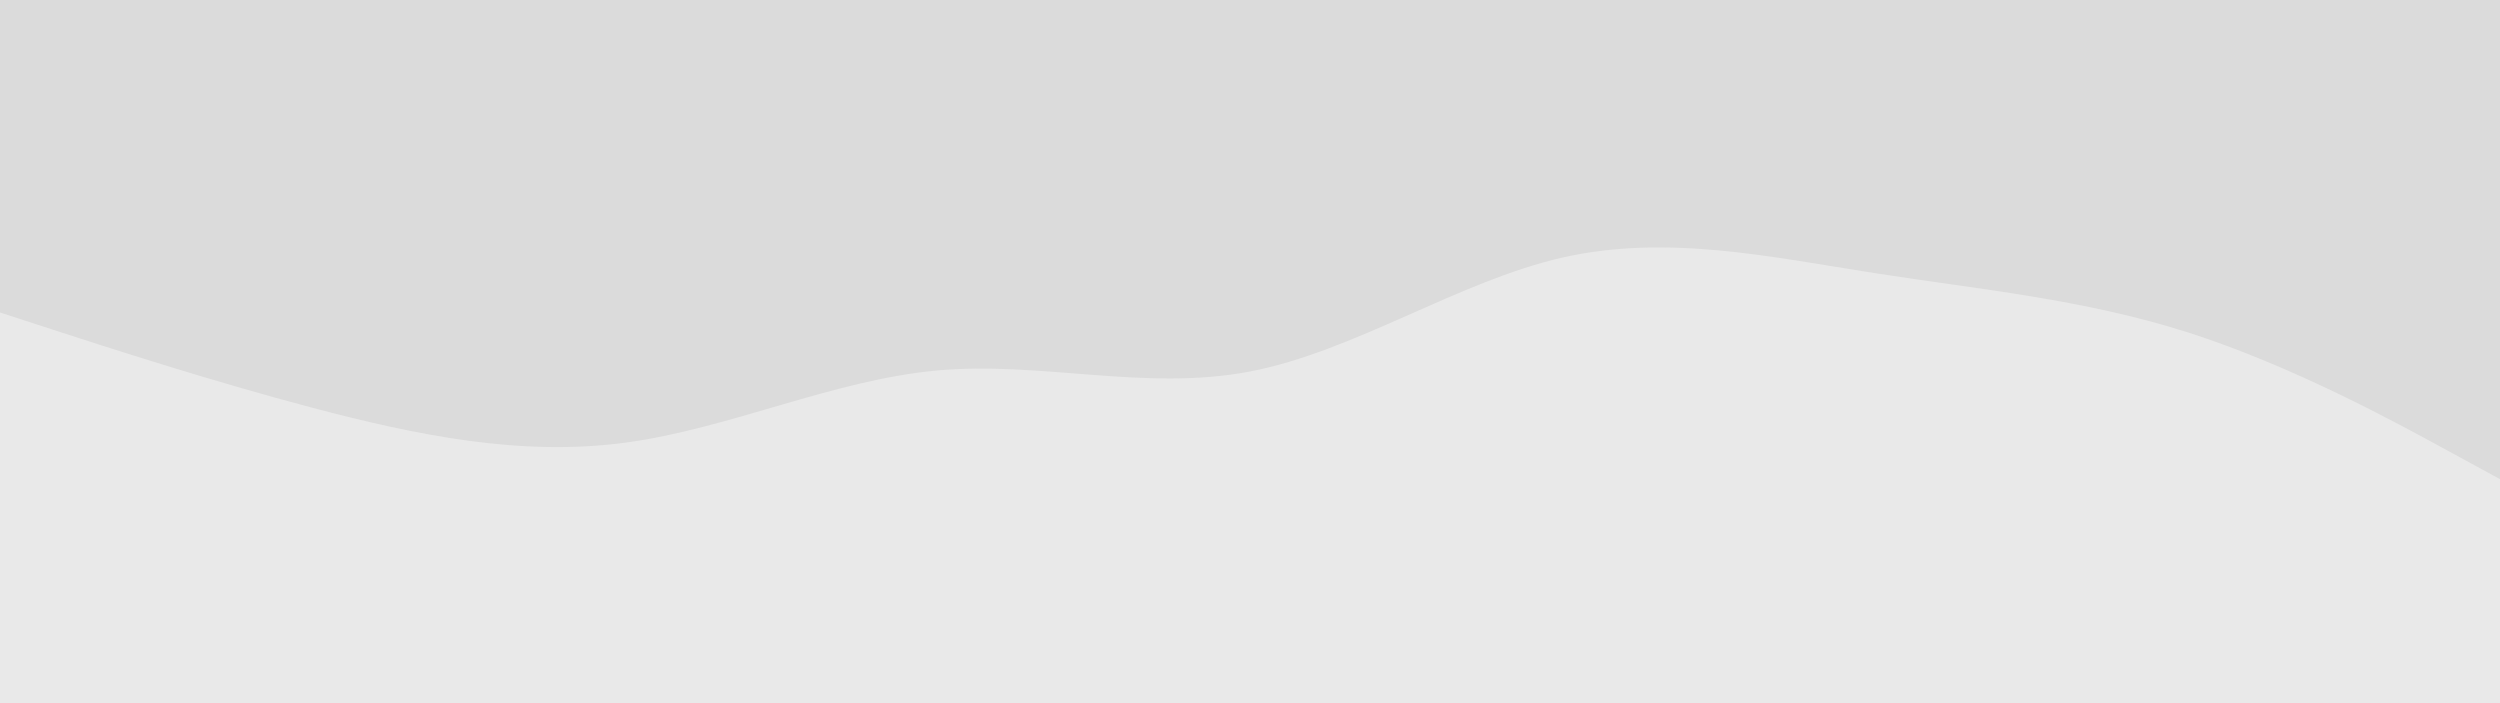 <svg id="visual" viewBox="0 0 1920 540" width="1920" height="540" xmlns="http://www.w3.org/2000/svg" xmlns:xlink="http://www.w3.org/1999/xlink" version="1.1"><rect x="0" y="0" width="1920" height="540" fill="#e9e9e9"></rect><path d="M0 240L40 253C80 266 160 292 240 313.2C320 334.3 400 350.7 480 340C560 329.3 640 291.7 720 284.5C800 277.3 880 300.7 960 285.3C1040 270 1120 216 1200 197.8C1280 179.7 1360 197.3 1440 209.8C1520 222.3 1600 229.7 1680 255.2C1760 280.7 1840 324.3 1880 346.2L1920 368L1920 0L1880 0C1840 0 1760 0 1680 0C1600 0 1520 0 1440 0C1360 0 1280 0 1200 0C1120 0 1040 0 960 0C880 0 800 0 720 0C640 0 560 0 480 0C400 0 320 0 240 0C160 0 80 0 40 0L0 0Z" fill="#dbdbdb"></path></svg>